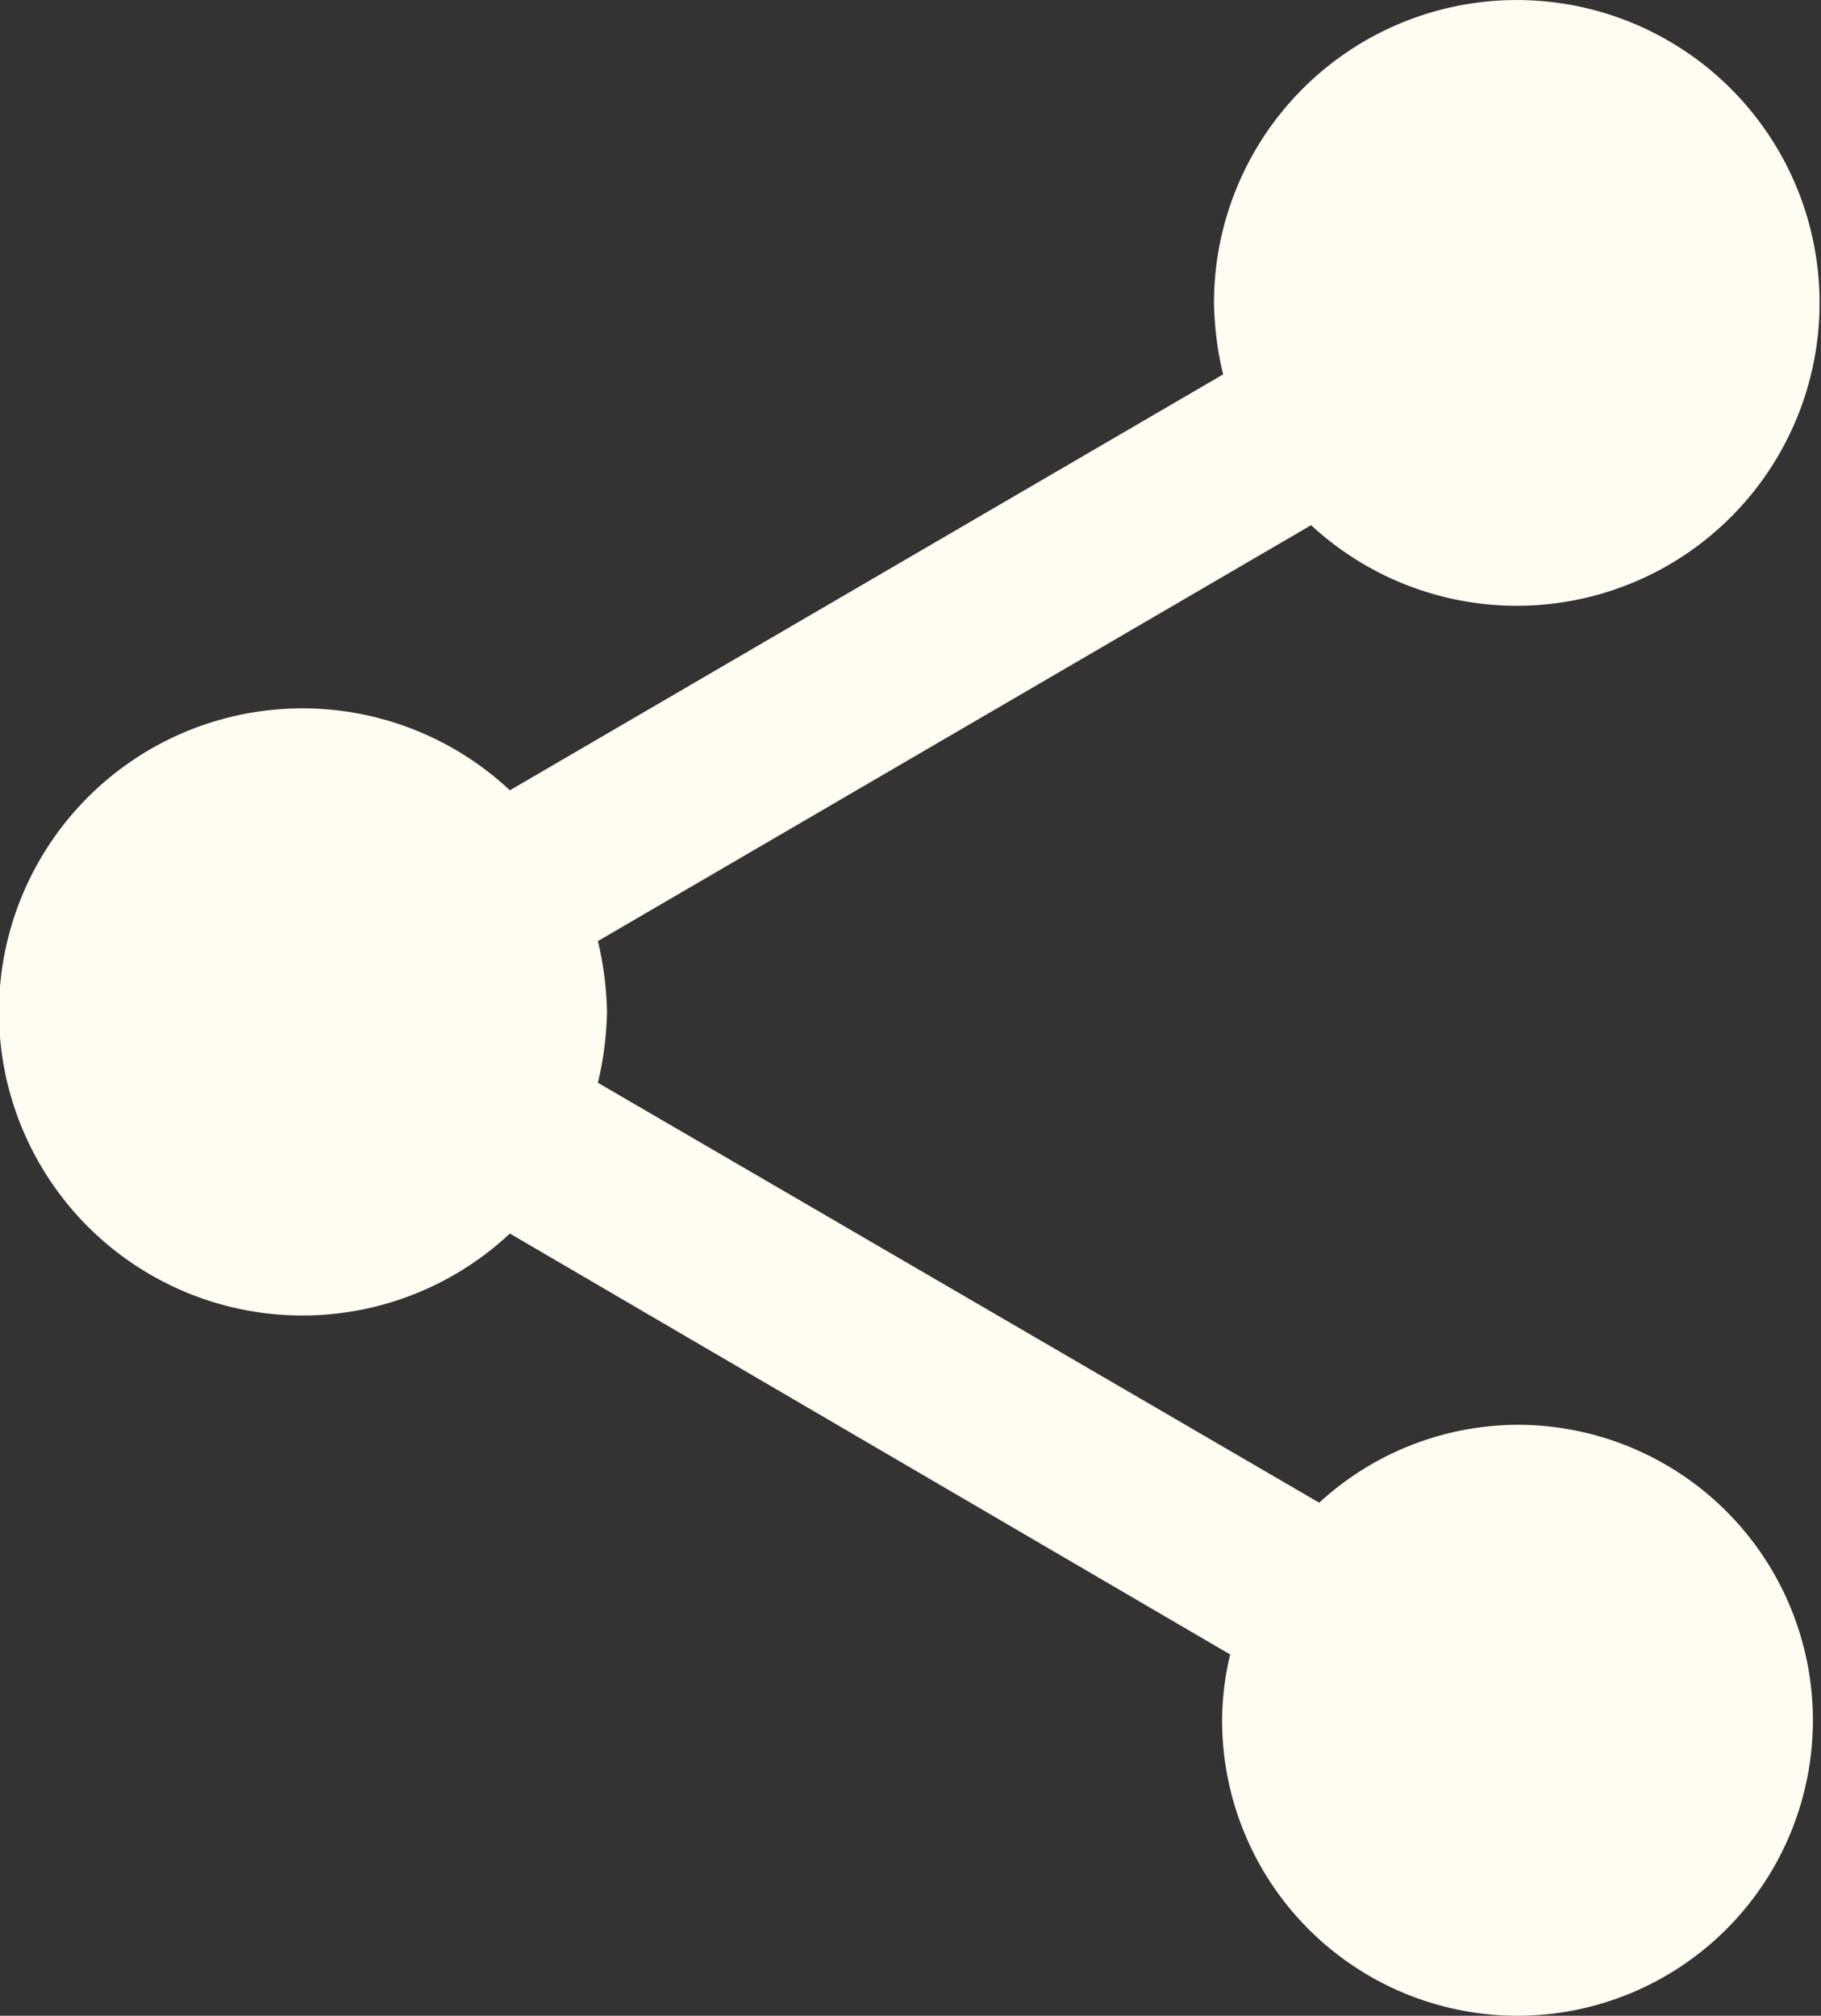 <svg xmlns="http://www.w3.org/2000/svg" width="18" height="19.92" viewBox="0 0 18 19.92">
  <rect x="0" y="0" width="18" height="19.92" fill="#333333" stroke="none"/>
  <path id="ic_share_24px" d="M18,16.08a2.912,2.912,0,0,0-1.96.77L8.91,12.7A3.274,3.274,0,0,0,9,12a3.274,3.274,0,0,0-.09-.7l7.05-4.11A2.993,2.993,0,1,0,15,5a3.274,3.274,0,0,0,.09.7L8.04,9.81a3,3,0,1,0,0,4.38l7.12,4.16a2.821,2.821,0,0,0-.08.65A2.92,2.92,0,1,0,18,16.08Z" transform="translate(-3 -2)" fill="#fffcf2"/>
</svg>
